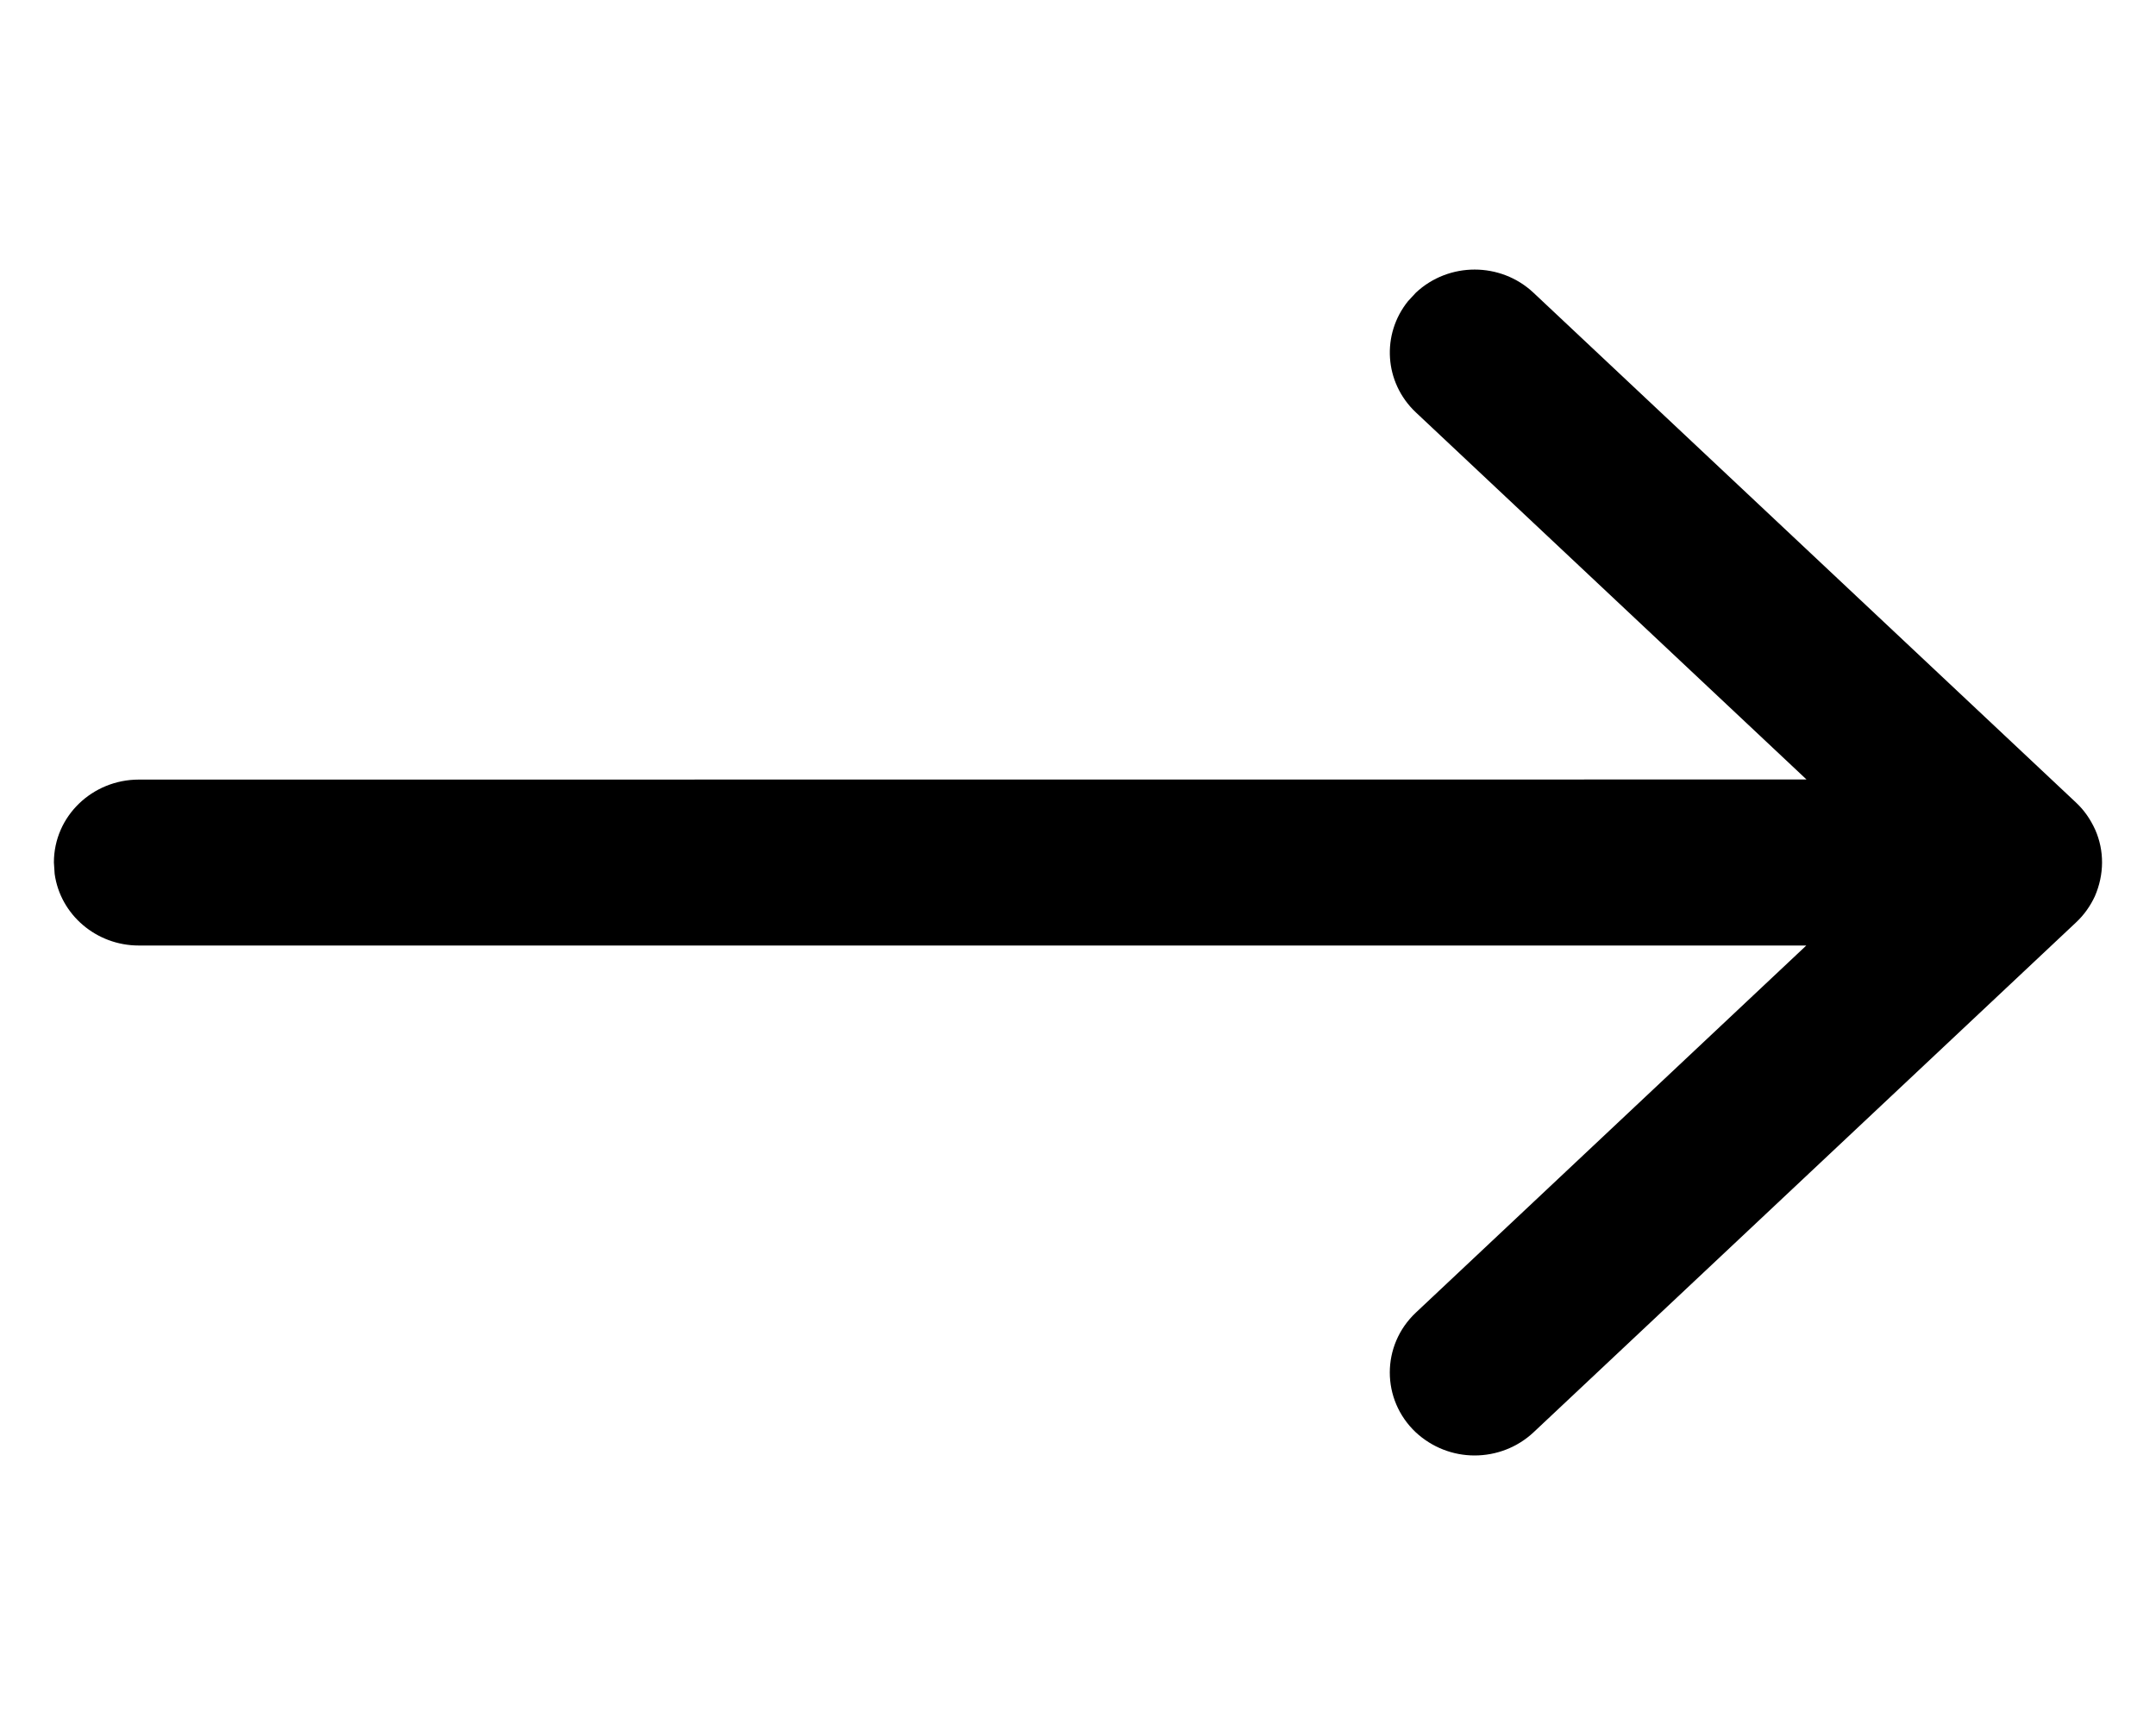 <?xml version="1.0" encoding="UTF-8"?>
<svg width="20px" height="16px" viewBox="0 0 20 16" version="1.1" xmlns="http://www.w3.org/2000/svg" xmlns:xlink="http://www.w3.org/1999/xlink">
    <!-- Generator: Sketch 63.1 (92452) - https://sketch.com -->
    <title>icons/functional/arrow/Black Copy</title>
    <desc>Created with Sketch.</desc>
    <g id="icons/functional/arrow/Black-Copy" stroke="none" stroke-width="1" fill="none" fill-rule="evenodd">
        <rect id="Rectangle" x="0" y="0" width="20" height="16"></rect>
        <path d="M13.061,2.794 C12.814,3.101 12.839,3.547 13.134,3.825 L16.758,7.23 L1.287,7.231 C0.859,7.231 0.5,7.568 0.5,8 L0.507,8.106 C0.56,8.486 0.895,8.77 1.287,8.77 L16.756,8.77 L13.134,12.175 C12.812,12.478 12.812,12.982 13.133,13.285 C13.285,13.426 13.48,13.5 13.679,13.5 C13.88,13.5 14.076,13.425 14.225,13.286 L19.258,8.556 C19.333,8.486 19.391,8.403 19.433,8.313 C19.521,8.109 19.521,7.891 19.437,7.698 C19.391,7.597 19.333,7.514 19.258,7.444 L14.225,2.715 C13.92,2.429 13.44,2.429 13.135,2.714 L13.061,2.794 Z" id="Fill-1" fill="#000000" fill-rule="nonzero" ></path>
    </g>
</svg>